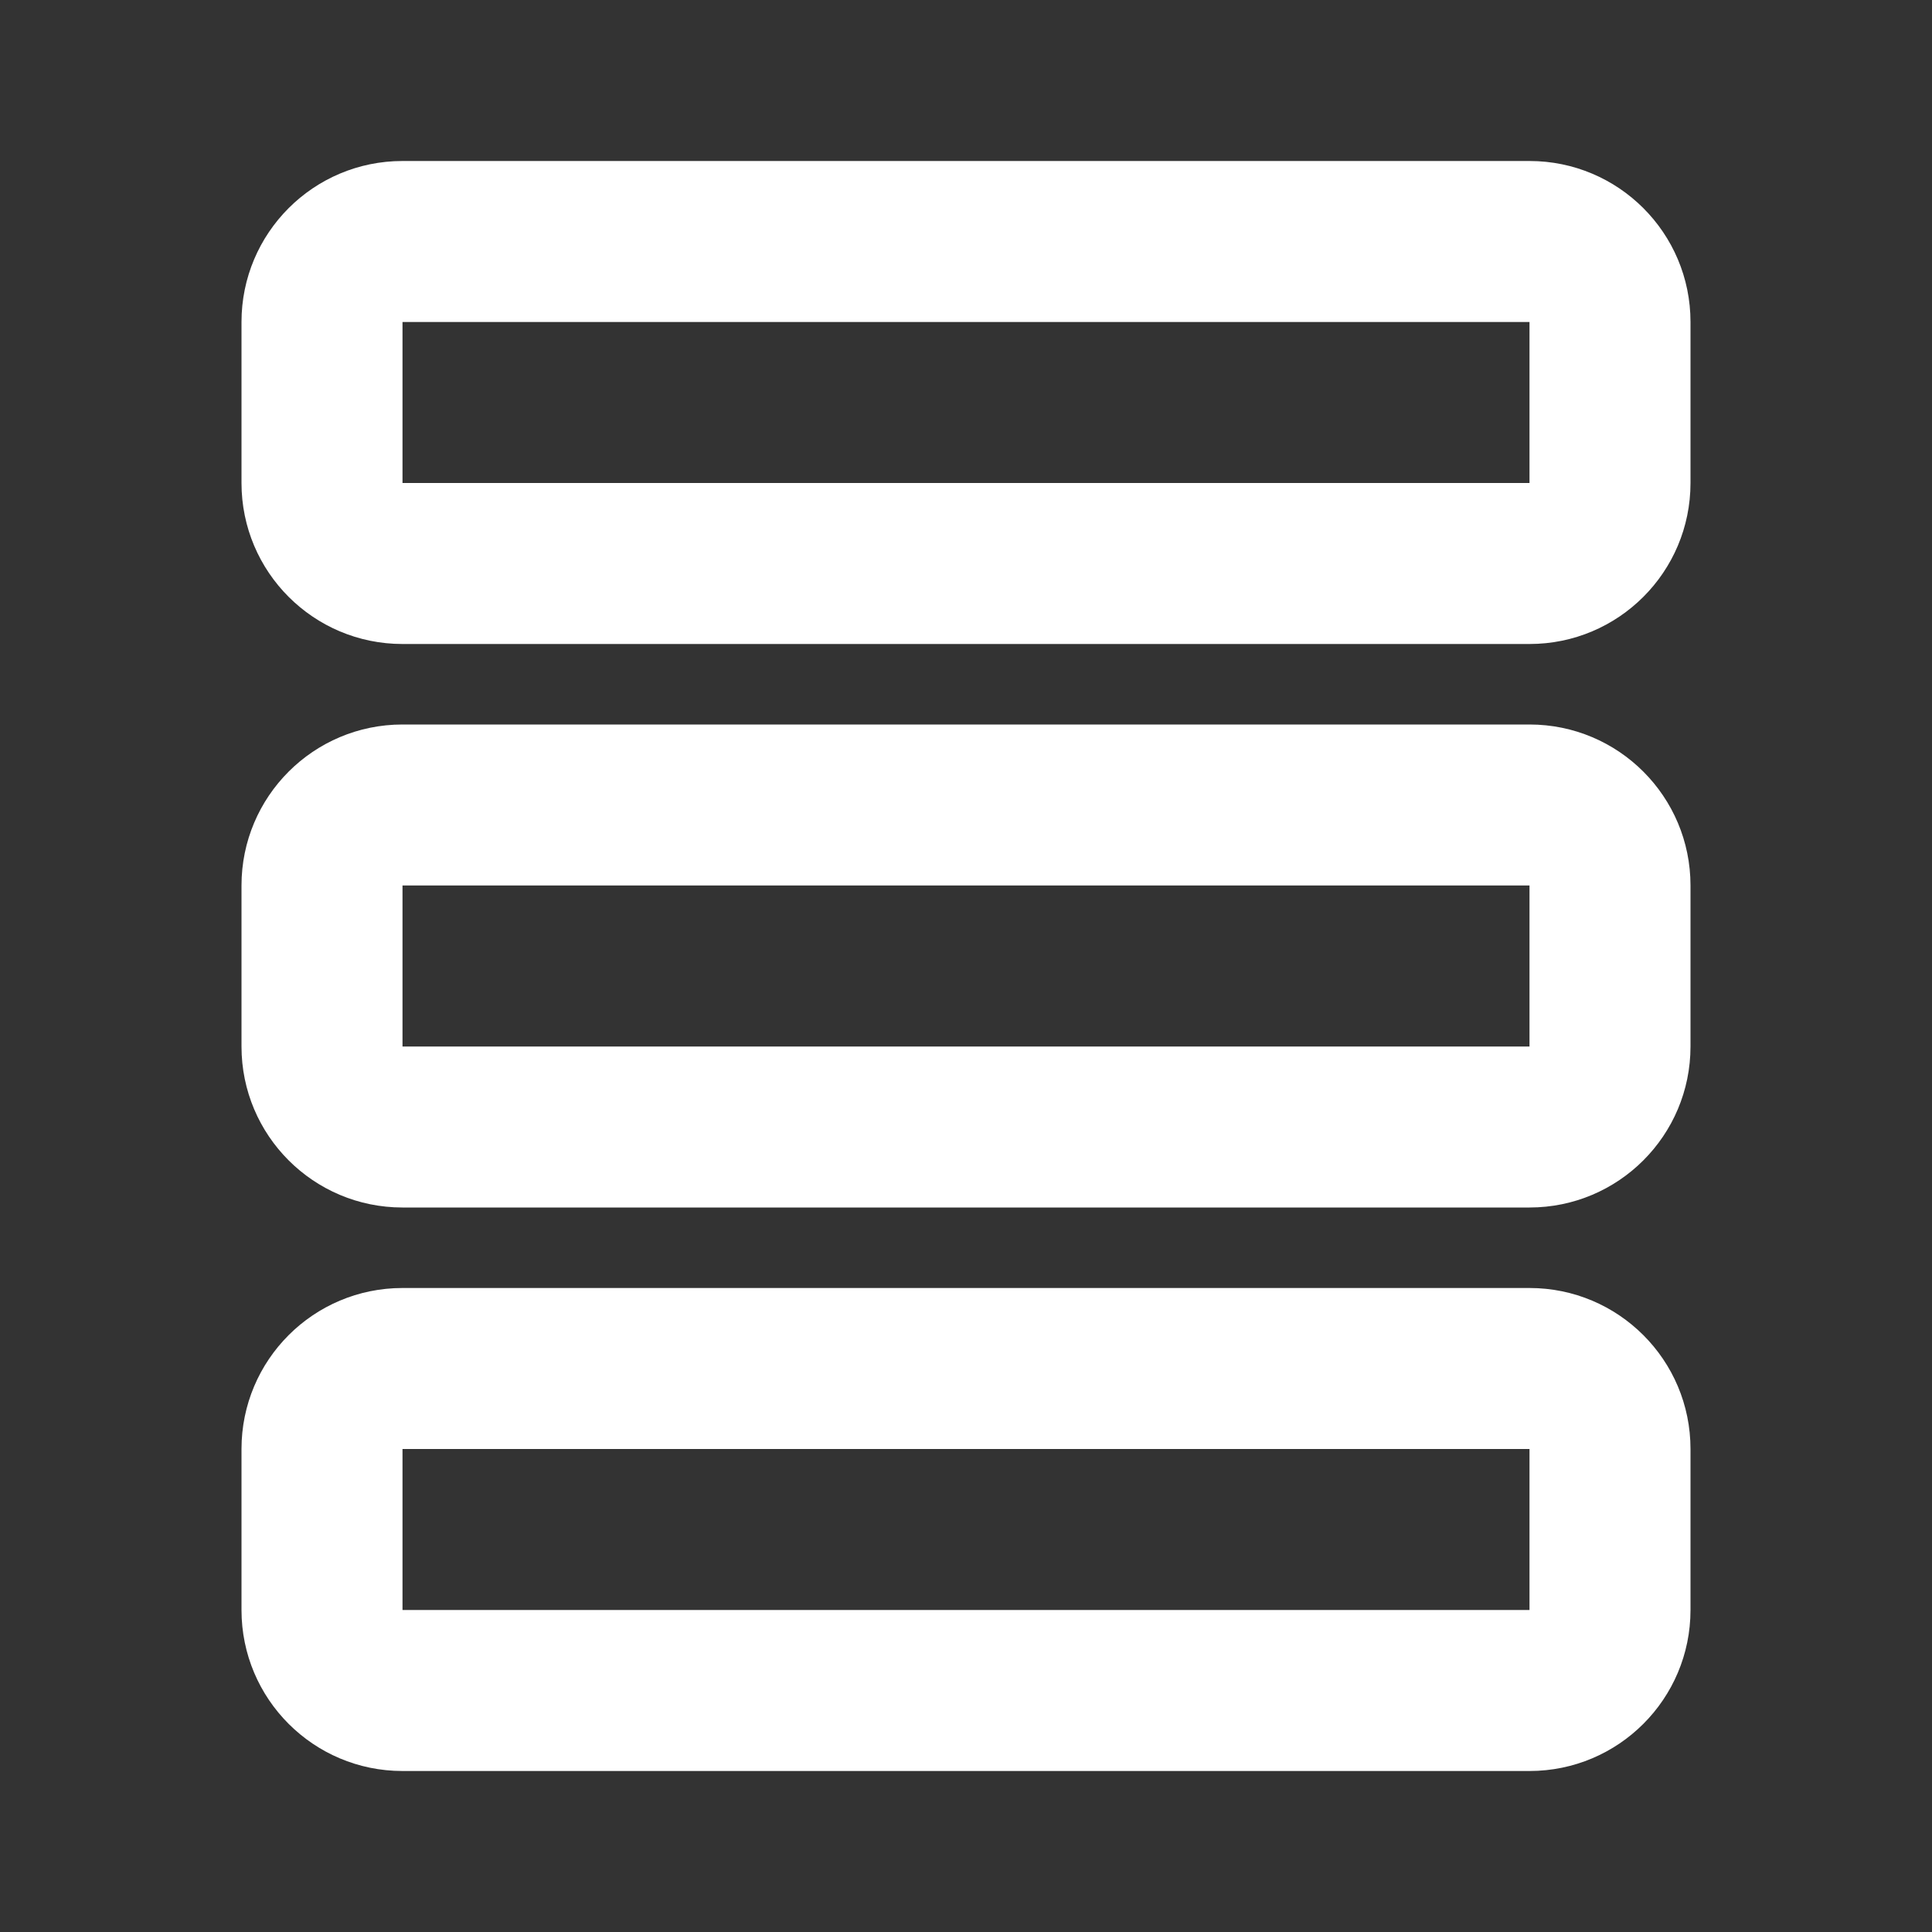<svg width="24" height="24" viewBox="0 0 24 24" fill="none" xmlns="http://www.w3.org/2000/svg">
<rect x="0" y="0" width="24" height="24" fill="#333333" stroke="none"/>
<path d="M19 2C20.105 2 21 2.895 21 4V6C21 7.105 20.105 8 19 8L5 8C3.895 8 3 7.105 3 6L3 4C3 2.895 3.895 2 5 2L19 2ZM19 6V4L5 4V6L19 6Z" fill="white"/>
<path d="M19 16C20.105 16 21 16.895 21 18V20C21 21.105 20.105 22 19 22H5C3.895 22 3 21.105 3 20L3 18C3 16.895 3.895 16 5 16L19 16ZM19 20V18H5V20H19Z" fill="white"/>
<path d="M19 9C20.105 9 21 9.895 21 11V13C21 14.105 20.105 15 19 15L5 15C3.895 15 3 14.105 3 13L3 11C3 9.895 3.895 9 5 9L19 9ZM19 13V11L5 11V13L19 13Z" fill="white"/>
</svg>
